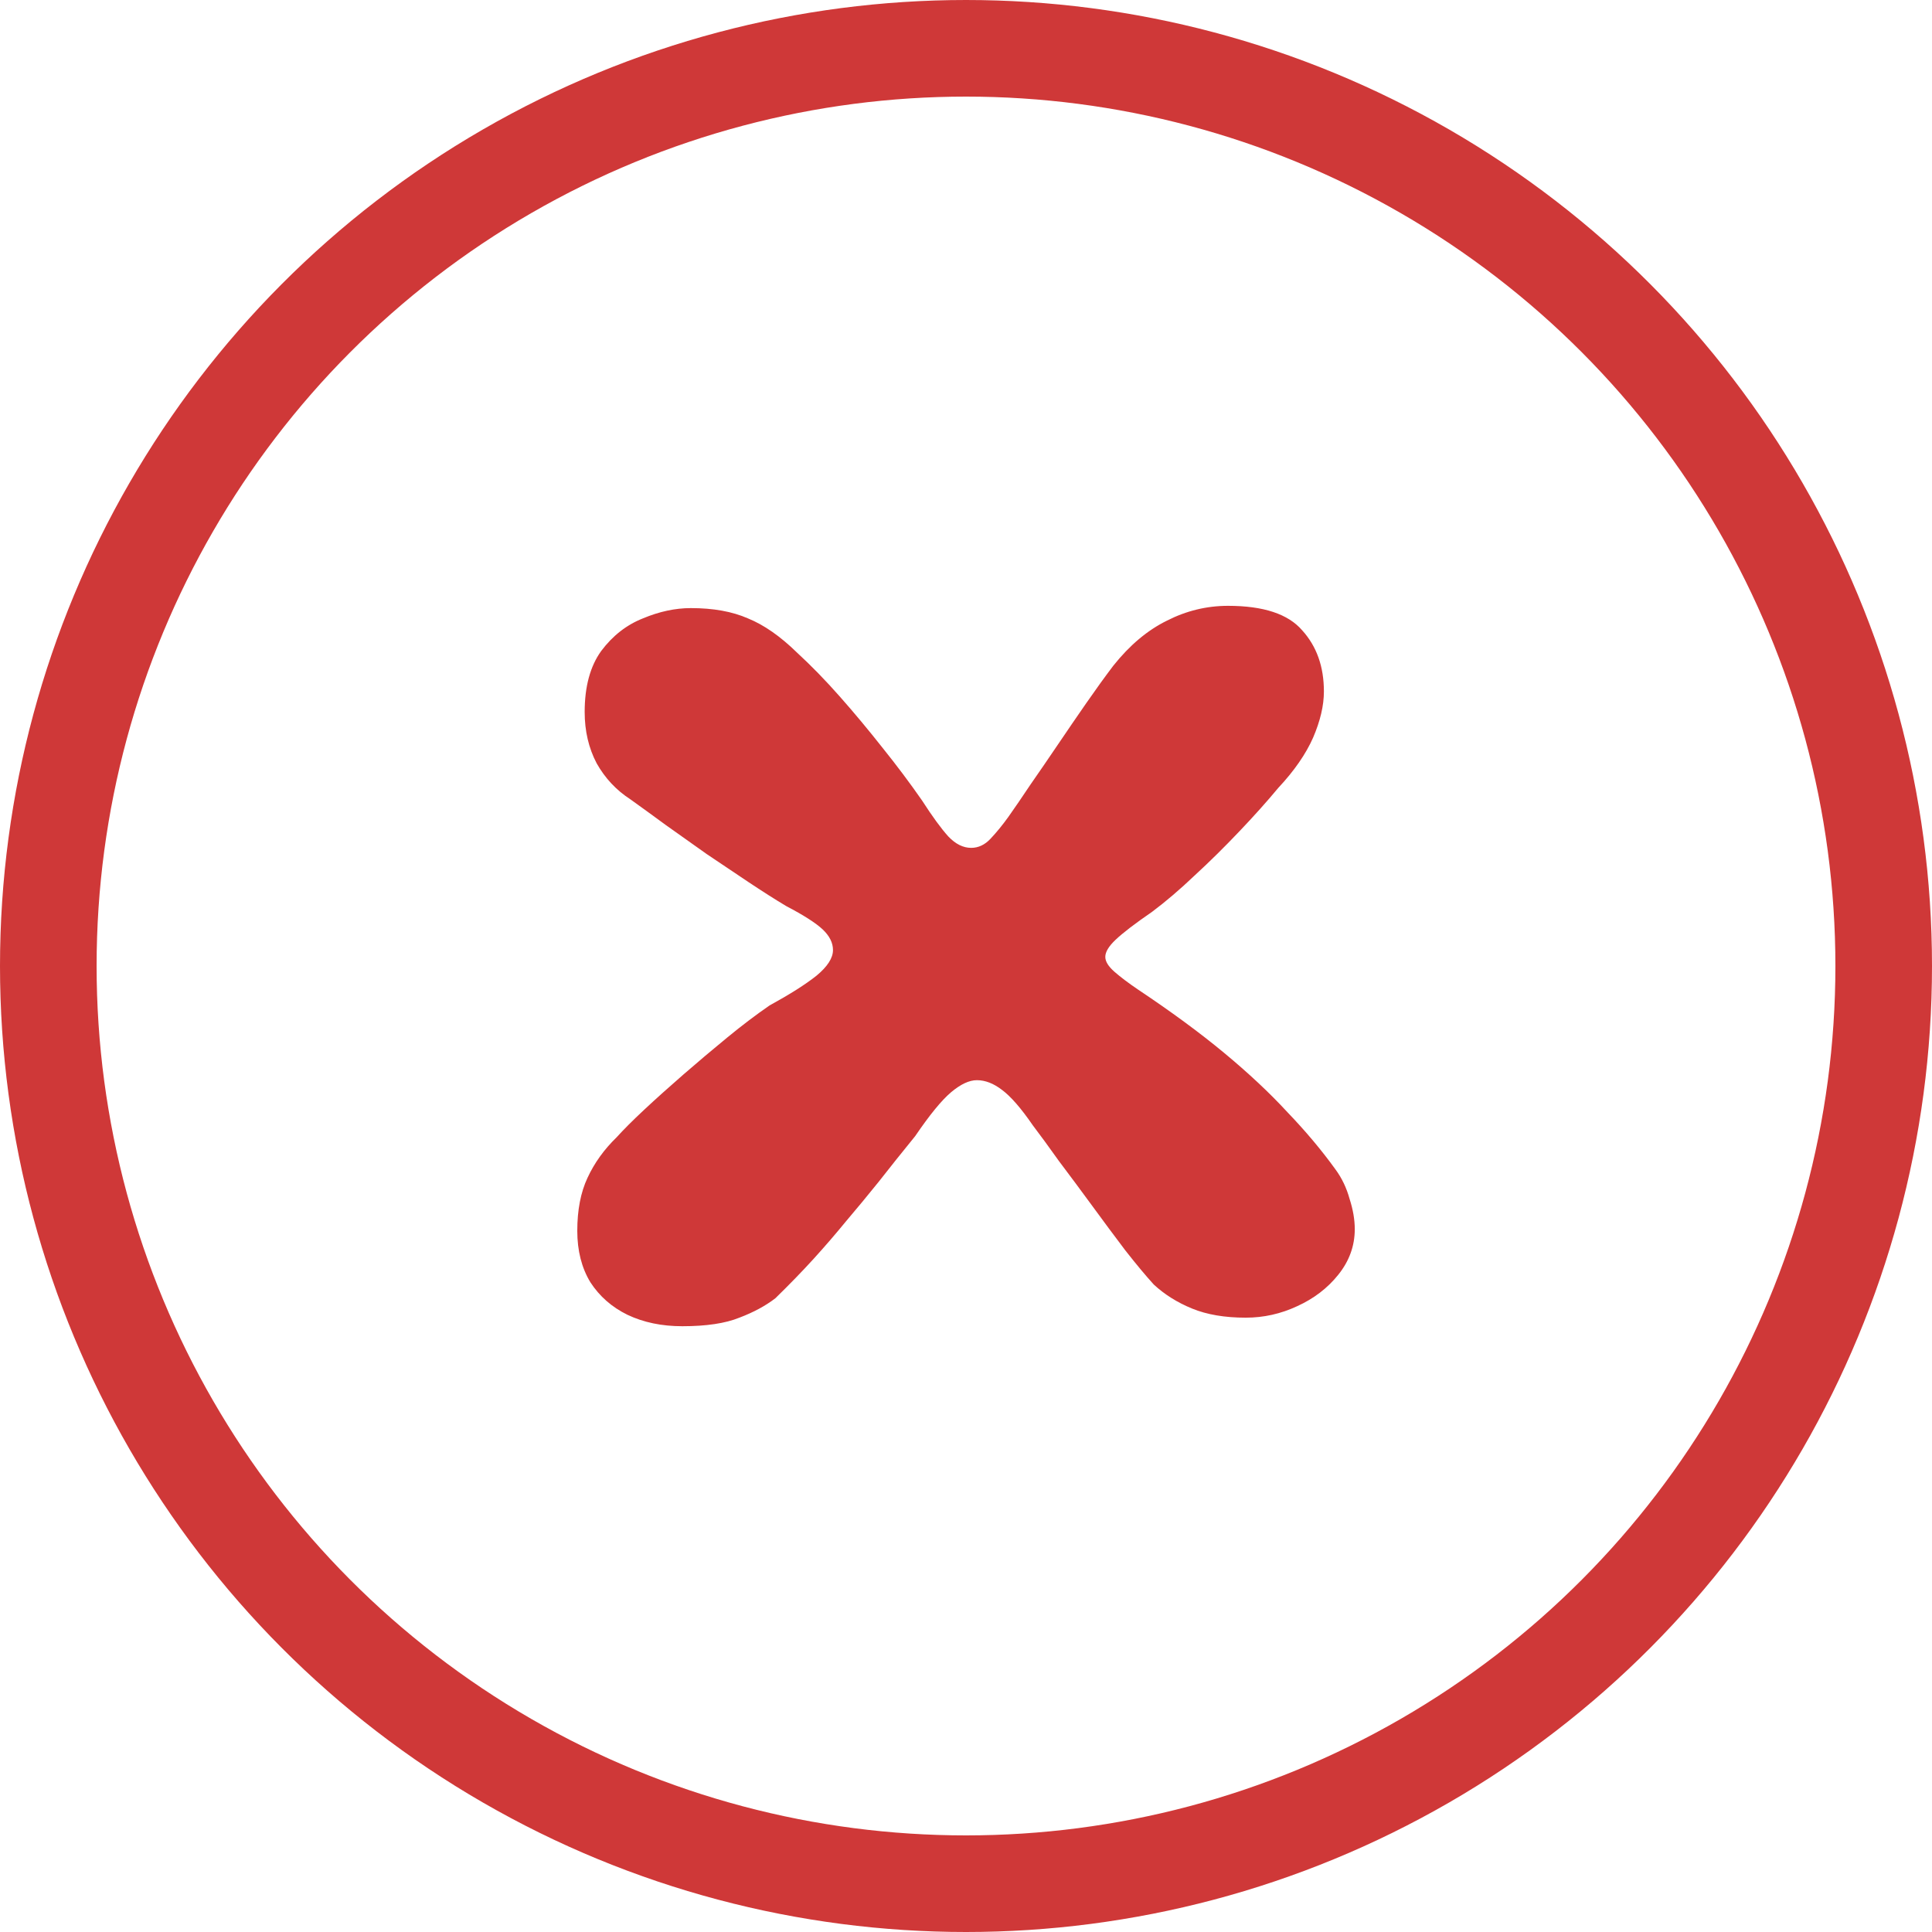 <svg width="40" height="40" viewBox="0 0 40 40" fill="none" xmlns="http://www.w3.org/2000/svg">
<path d="M14.126 27.458C13.701 27.458 13.323 27.379 12.992 27.222C12.669 27.064 12.413 26.84 12.223 26.548C12.042 26.249 11.952 25.894 11.952 25.484C11.952 25.051 12.023 24.685 12.164 24.385C12.306 24.078 12.507 23.798 12.767 23.546C12.909 23.389 13.098 23.199 13.334 22.979C13.579 22.75 13.851 22.506 14.15 22.246C14.449 21.986 14.753 21.73 15.06 21.478C15.367 21.226 15.659 21.005 15.934 20.816C16.352 20.587 16.675 20.383 16.904 20.201C17.132 20.012 17.246 19.835 17.246 19.67C17.246 19.52 17.175 19.378 17.034 19.244C16.892 19.11 16.64 18.949 16.277 18.759C16.041 18.618 15.781 18.452 15.497 18.263C15.214 18.074 14.926 17.881 14.634 17.684C14.343 17.479 14.059 17.278 13.784 17.081C13.516 16.884 13.271 16.707 13.051 16.549C12.759 16.36 12.527 16.112 12.354 15.805C12.188 15.49 12.105 15.135 12.105 14.741C12.105 14.213 12.22 13.792 12.448 13.477C12.684 13.162 12.972 12.937 13.311 12.803C13.65 12.661 13.98 12.59 14.304 12.59C14.768 12.59 15.162 12.661 15.485 12.803C15.816 12.937 16.155 13.173 16.502 13.512C16.793 13.78 17.089 14.083 17.388 14.422C17.688 14.761 17.983 15.116 18.275 15.486C18.566 15.848 18.838 16.211 19.09 16.573C19.303 16.904 19.484 17.152 19.634 17.318C19.783 17.475 19.941 17.554 20.107 17.554C20.256 17.554 20.39 17.491 20.508 17.365C20.634 17.231 20.756 17.081 20.875 16.916C21.009 16.727 21.162 16.502 21.336 16.242C21.517 15.982 21.706 15.706 21.903 15.415C22.1 15.123 22.297 14.836 22.494 14.552C22.691 14.268 22.876 14.012 23.049 13.784C23.388 13.358 23.758 13.047 24.16 12.85C24.562 12.645 24.984 12.543 25.425 12.543C26.158 12.543 26.67 12.712 26.961 13.051C27.261 13.382 27.41 13.804 27.41 14.316C27.41 14.607 27.335 14.926 27.186 15.273C27.036 15.612 26.796 15.959 26.465 16.313C26.229 16.597 25.961 16.896 25.661 17.211C25.362 17.526 25.055 17.83 24.739 18.121C24.432 18.413 24.137 18.665 23.853 18.878C23.498 19.122 23.246 19.315 23.097 19.457C22.955 19.591 22.884 19.709 22.884 19.811C22.884 19.906 22.947 20.008 23.073 20.119C23.199 20.229 23.36 20.351 23.558 20.485C24.243 20.942 24.838 21.379 25.342 21.797C25.846 22.215 26.284 22.624 26.654 23.026C27.032 23.42 27.363 23.814 27.647 24.208C27.781 24.389 27.879 24.594 27.942 24.823C28.013 25.043 28.049 25.252 28.049 25.449C28.049 25.796 27.934 26.111 27.706 26.394C27.485 26.67 27.201 26.887 26.855 27.044C26.516 27.202 26.162 27.281 25.791 27.281C25.358 27.281 24.988 27.218 24.68 27.092C24.373 26.966 24.109 26.8 23.888 26.595C23.723 26.414 23.526 26.178 23.297 25.886C23.077 25.595 22.848 25.287 22.612 24.964C22.376 24.641 22.147 24.334 21.927 24.042C21.714 23.743 21.533 23.495 21.383 23.298C21.139 22.943 20.926 22.699 20.745 22.565C20.571 22.431 20.398 22.364 20.225 22.364C20.067 22.364 19.89 22.447 19.693 22.612C19.496 22.778 19.248 23.081 18.948 23.522C18.672 23.861 18.42 24.176 18.192 24.468C17.963 24.752 17.739 25.023 17.518 25.283C17.305 25.543 17.081 25.803 16.845 26.063C16.608 26.323 16.344 26.595 16.053 26.879C15.848 27.037 15.6 27.17 15.308 27.281C15.017 27.399 14.623 27.458 14.126 27.458Z" fill="#CF3838"/>
<circle cx="20" cy="20" r="19" stroke="#CF3838" stroke-width="2"/>
</svg>
